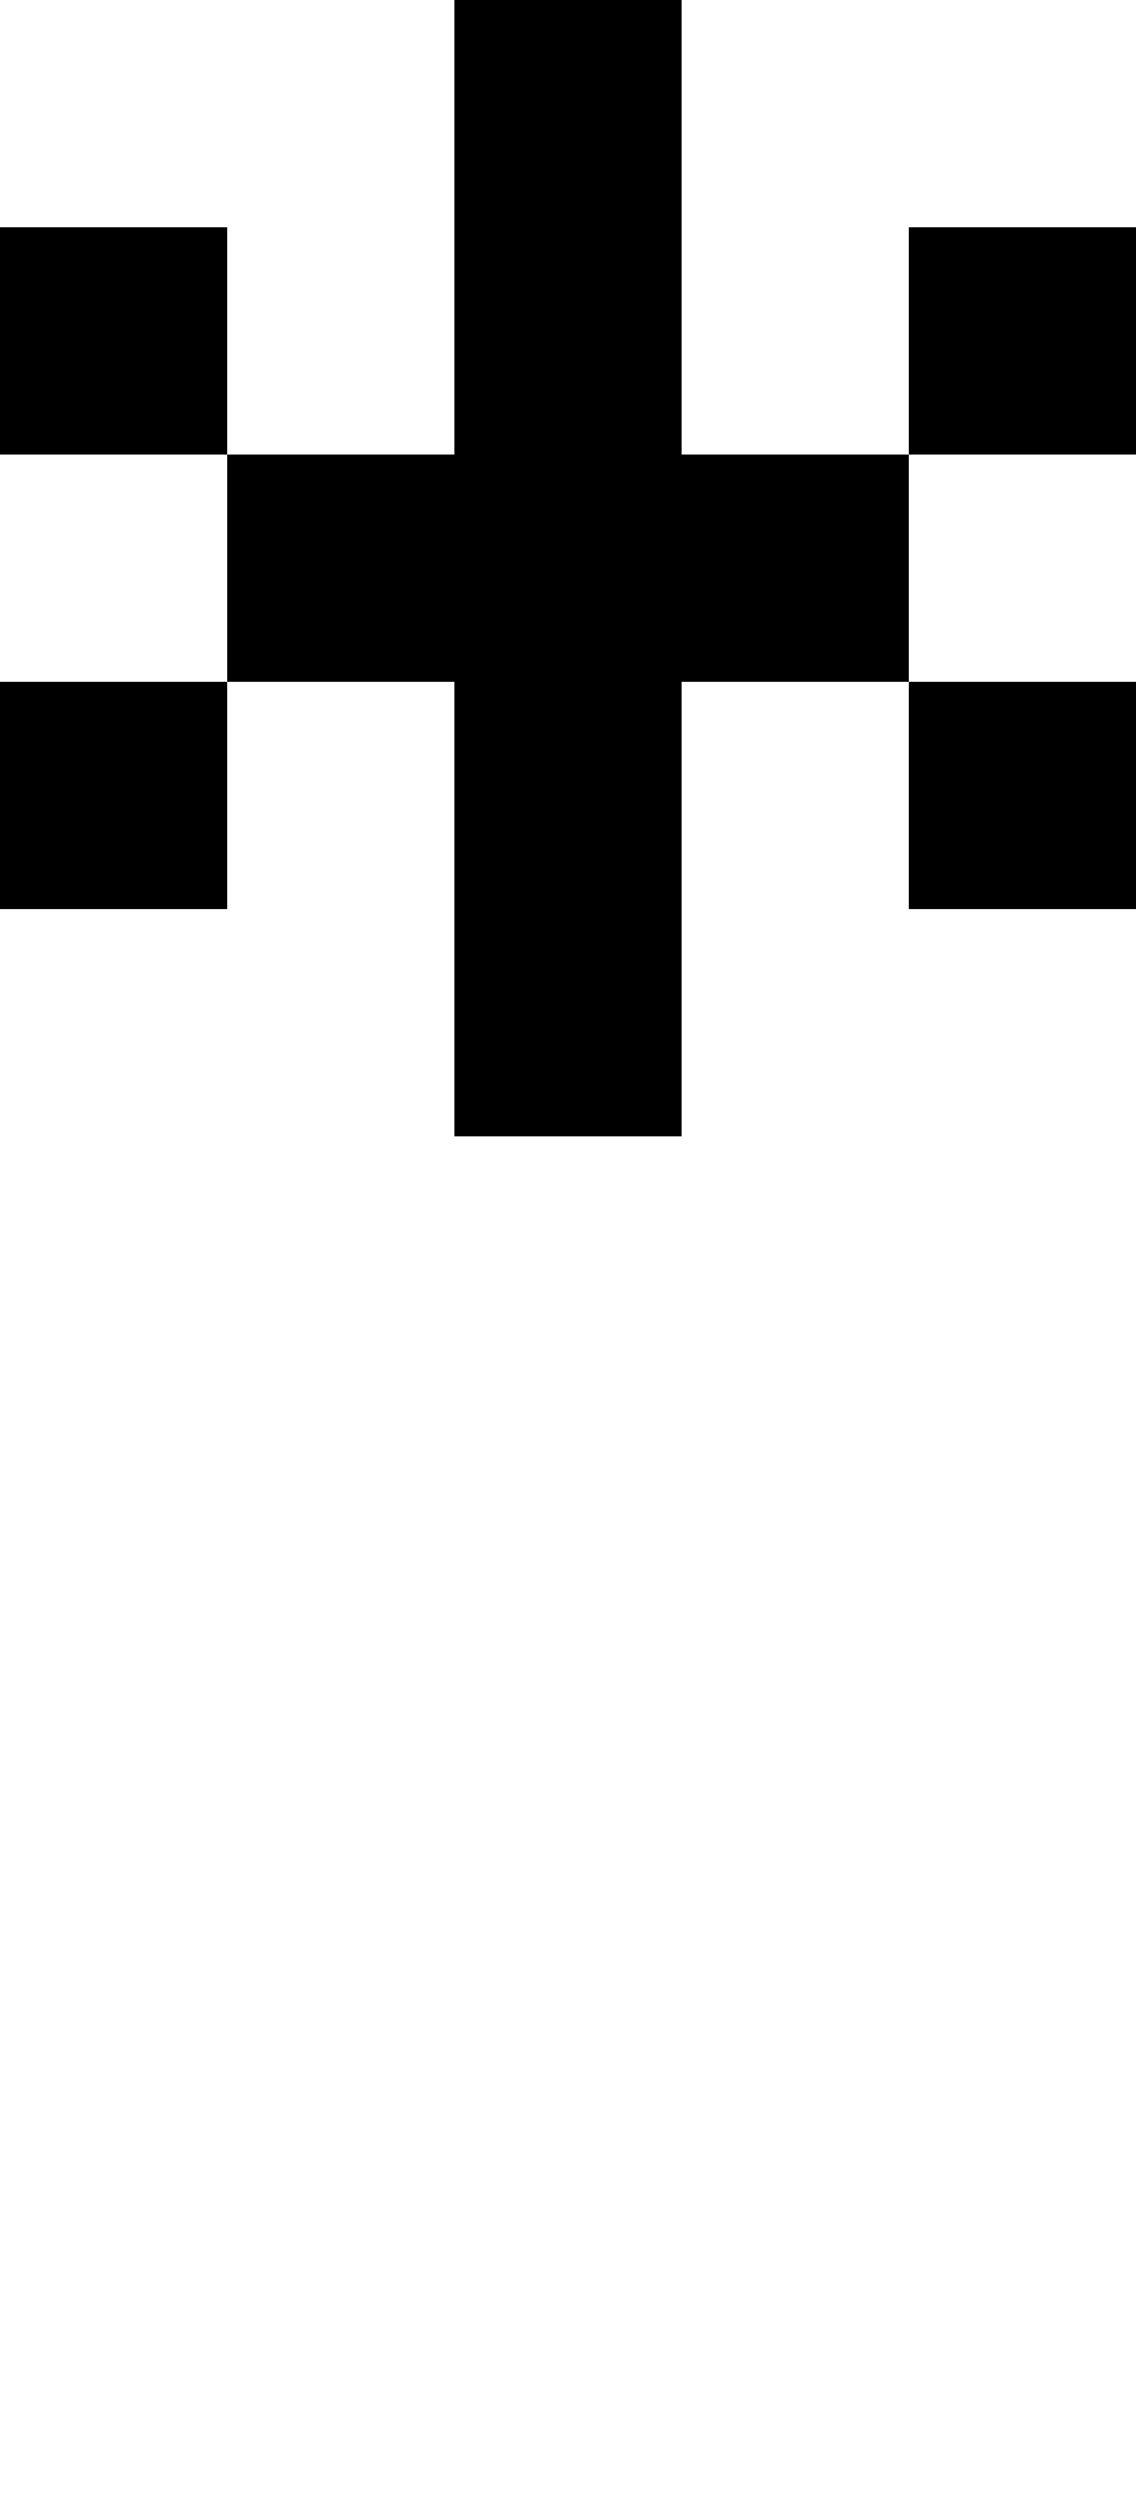 <svg viewBox='0,0,5,11' xmlns='http://www.w3.org/2000/svg'>
  <path
    d='
      M1,2
      L2,2
      L2,0
      L3,0
      L3,2
      L4,2
      L4,1
      L5,1
      L5,2
      L4,2
      L4,3
      L5,3
      L5,4
      L4,4
      L4,3
      L3,3
      L3,5
      L2,5
      L2,3
      L1,3
      L1,4
      L0,4
      L0,3
      L1,3
      Z
      L0,2
      L0,1
      L1,1
      Z'
  />
</svg>
